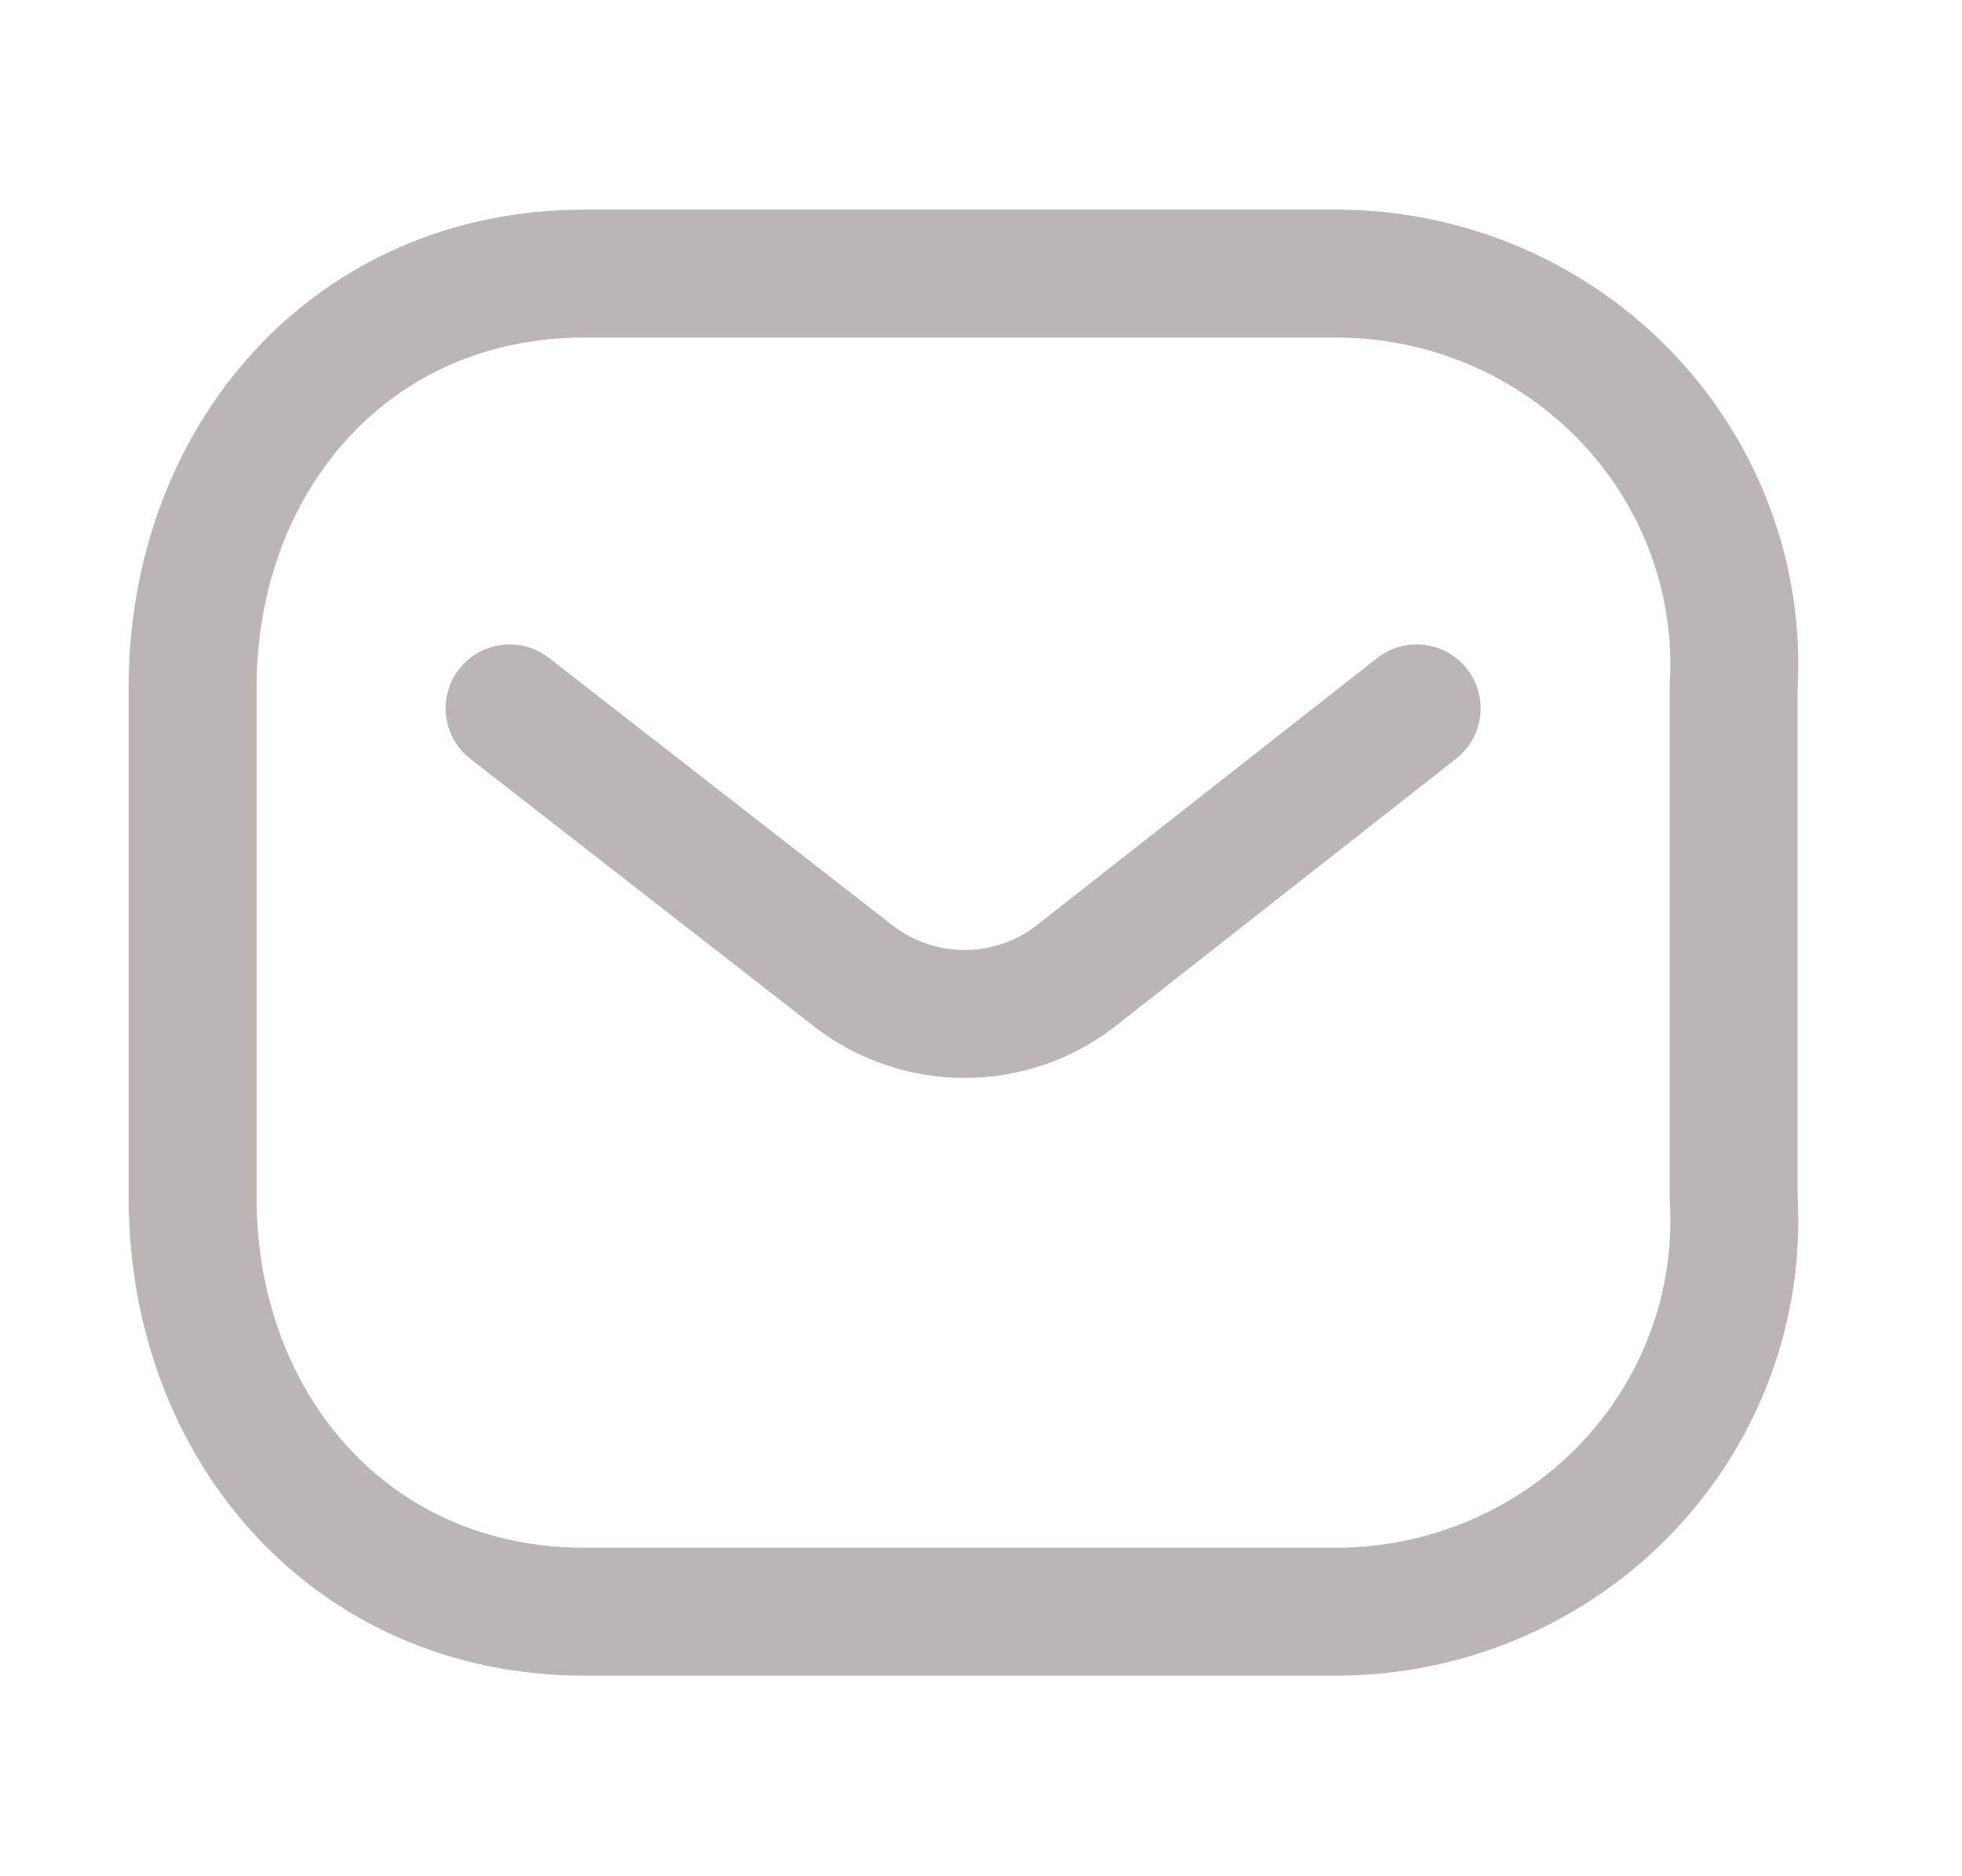 <svg width="23" height="22" viewBox="0 0 23 22" fill="none" xmlns="http://www.w3.org/2000/svg">
    <path
        d="M16.607 8.306L12.598 11.454C11.839 12.034 10.776 12.034 10.017 11.454L5.974 8.306"
        stroke="#BBB5B5" stroke-width="1.5" stroke-linecap="round" stroke-linejoin="round" />
    <path fill-rule="evenodd" clip-rule="evenodd"
        d="M6.852 3.208H15.712C16.99 3.222 18.206 3.749 19.077 4.666C19.948 5.583 20.398 6.81 20.323 8.061V14.045C20.398 15.296 19.948 16.523 19.077 17.44C18.206 18.357 16.99 18.884 15.712 18.898H6.852C4.108 18.898 2.258 16.721 2.258 14.045V8.061C2.258 5.386 4.108 3.208 6.852 3.208Z"
        stroke="#BBB5B5" stroke-width="1.5" stroke-linecap="round" stroke-linejoin="round" />
</svg>